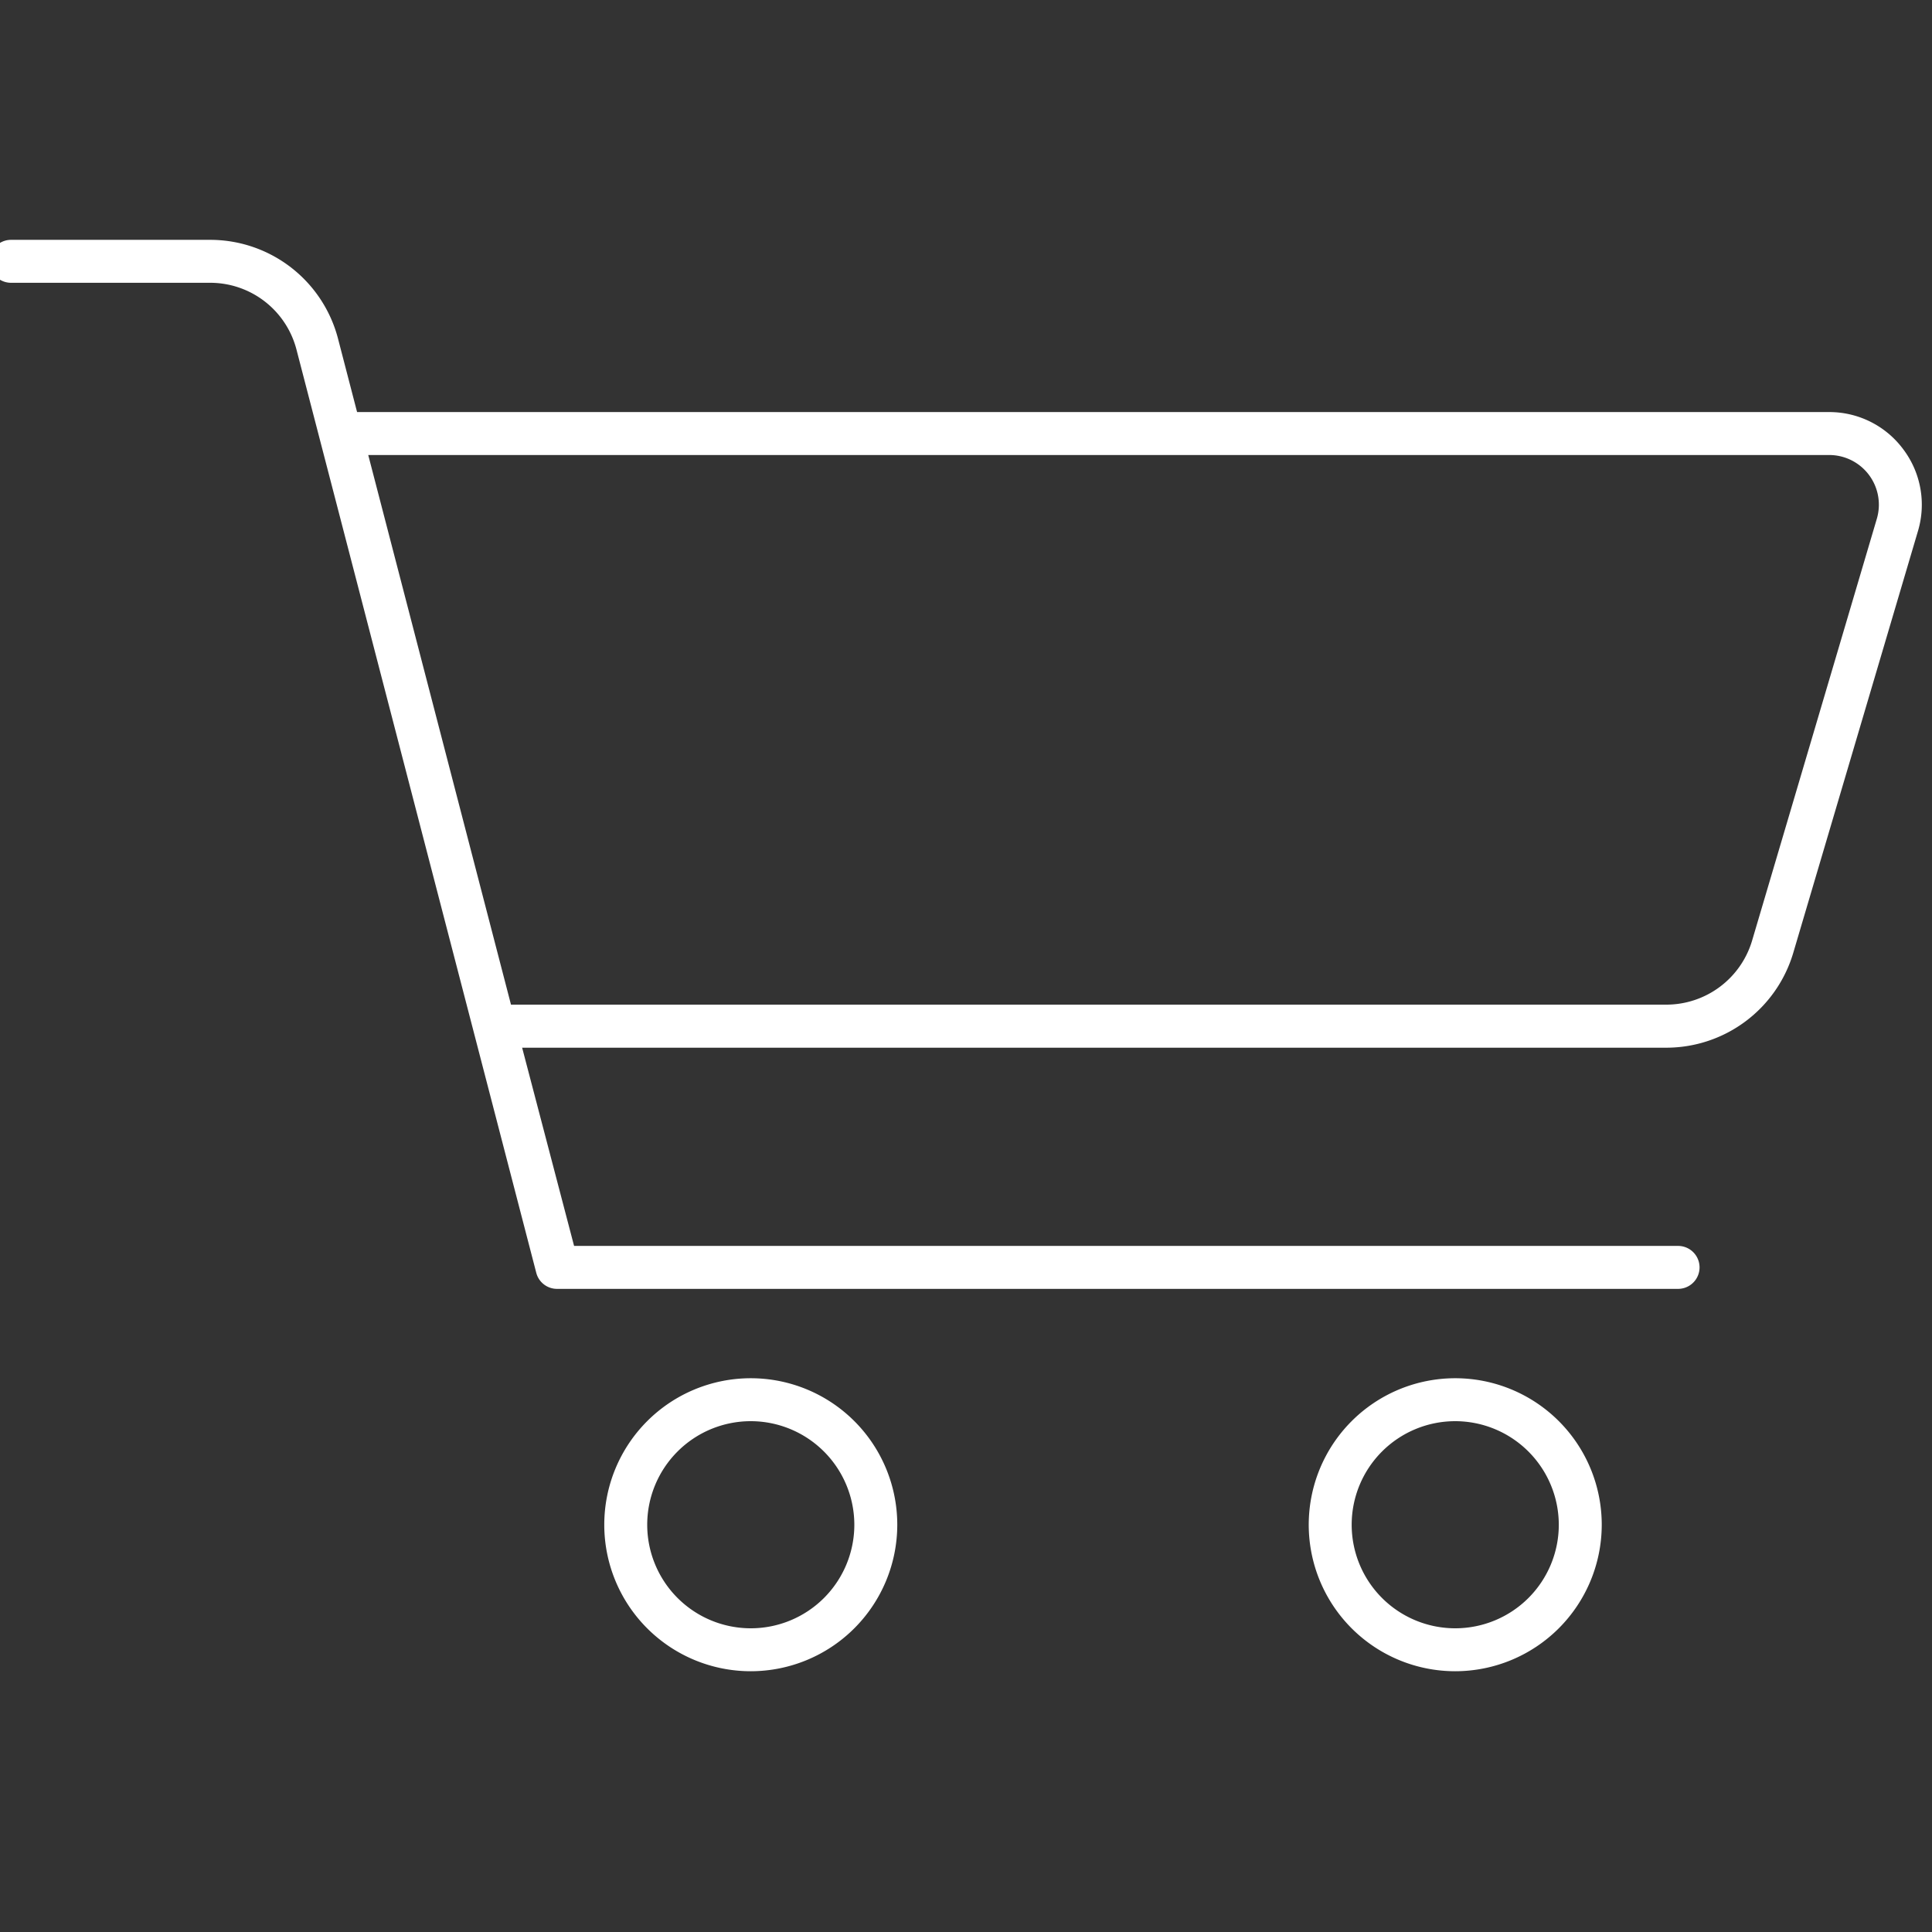 <svg id="Warstwa_1" data-name="Warstwa 1" xmlns="http://www.w3.org/2000/svg" viewBox="0 0 350 350"><rect x="0" y="0" width="350" height="350" fill="#333333" stroke="none"/><defs><style>.cls-1{fill:#fff;}</style></defs><g id="icon"><path class="cls-1" d="M344.8,81.4a16.67,16.67,0,0,0-13.47-6.75H64.69L61.24,61.37A23.93,23.93,0,0,0,38.07,43.45H2a3.89,3.89,0,0,0,0,7.78H38.07a16.15,16.15,0,0,1,15.64,12.1L97.15,230.58a3.88,3.88,0,0,0,3.76,2.91H304a3.89,3.89,0,1,0,0-7.78h-200L94.59,189.8H301.93a24,24,0,0,0,22.92-17.13l22.6-76.44A16.68,16.68,0,0,0,344.8,81.4ZM340,94l-22.6,76.43A16.22,16.22,0,0,1,301.92,182H92.57L66.71,82.43H331.32A9,9,0,0,1,340,94Z"/><path class="cls-1" d="M136,302.76a26.54,26.54,0,1,1,26.55-26.53A26.56,26.56,0,0,1,136,302.76Zm0-45.3a18.76,18.76,0,1,0,18.77,18.76A18.78,18.78,0,0,0,136,257.46Z"/><path class="cls-1" d="M263.63,302.76a26.54,26.54,0,1,1,26.54-26.53A26.56,26.56,0,0,1,263.63,302.76Zm0-45.3a18.76,18.76,0,1,0,18.76,18.76A18.78,18.78,0,0,0,263.63,257.46Z"/></g></svg>